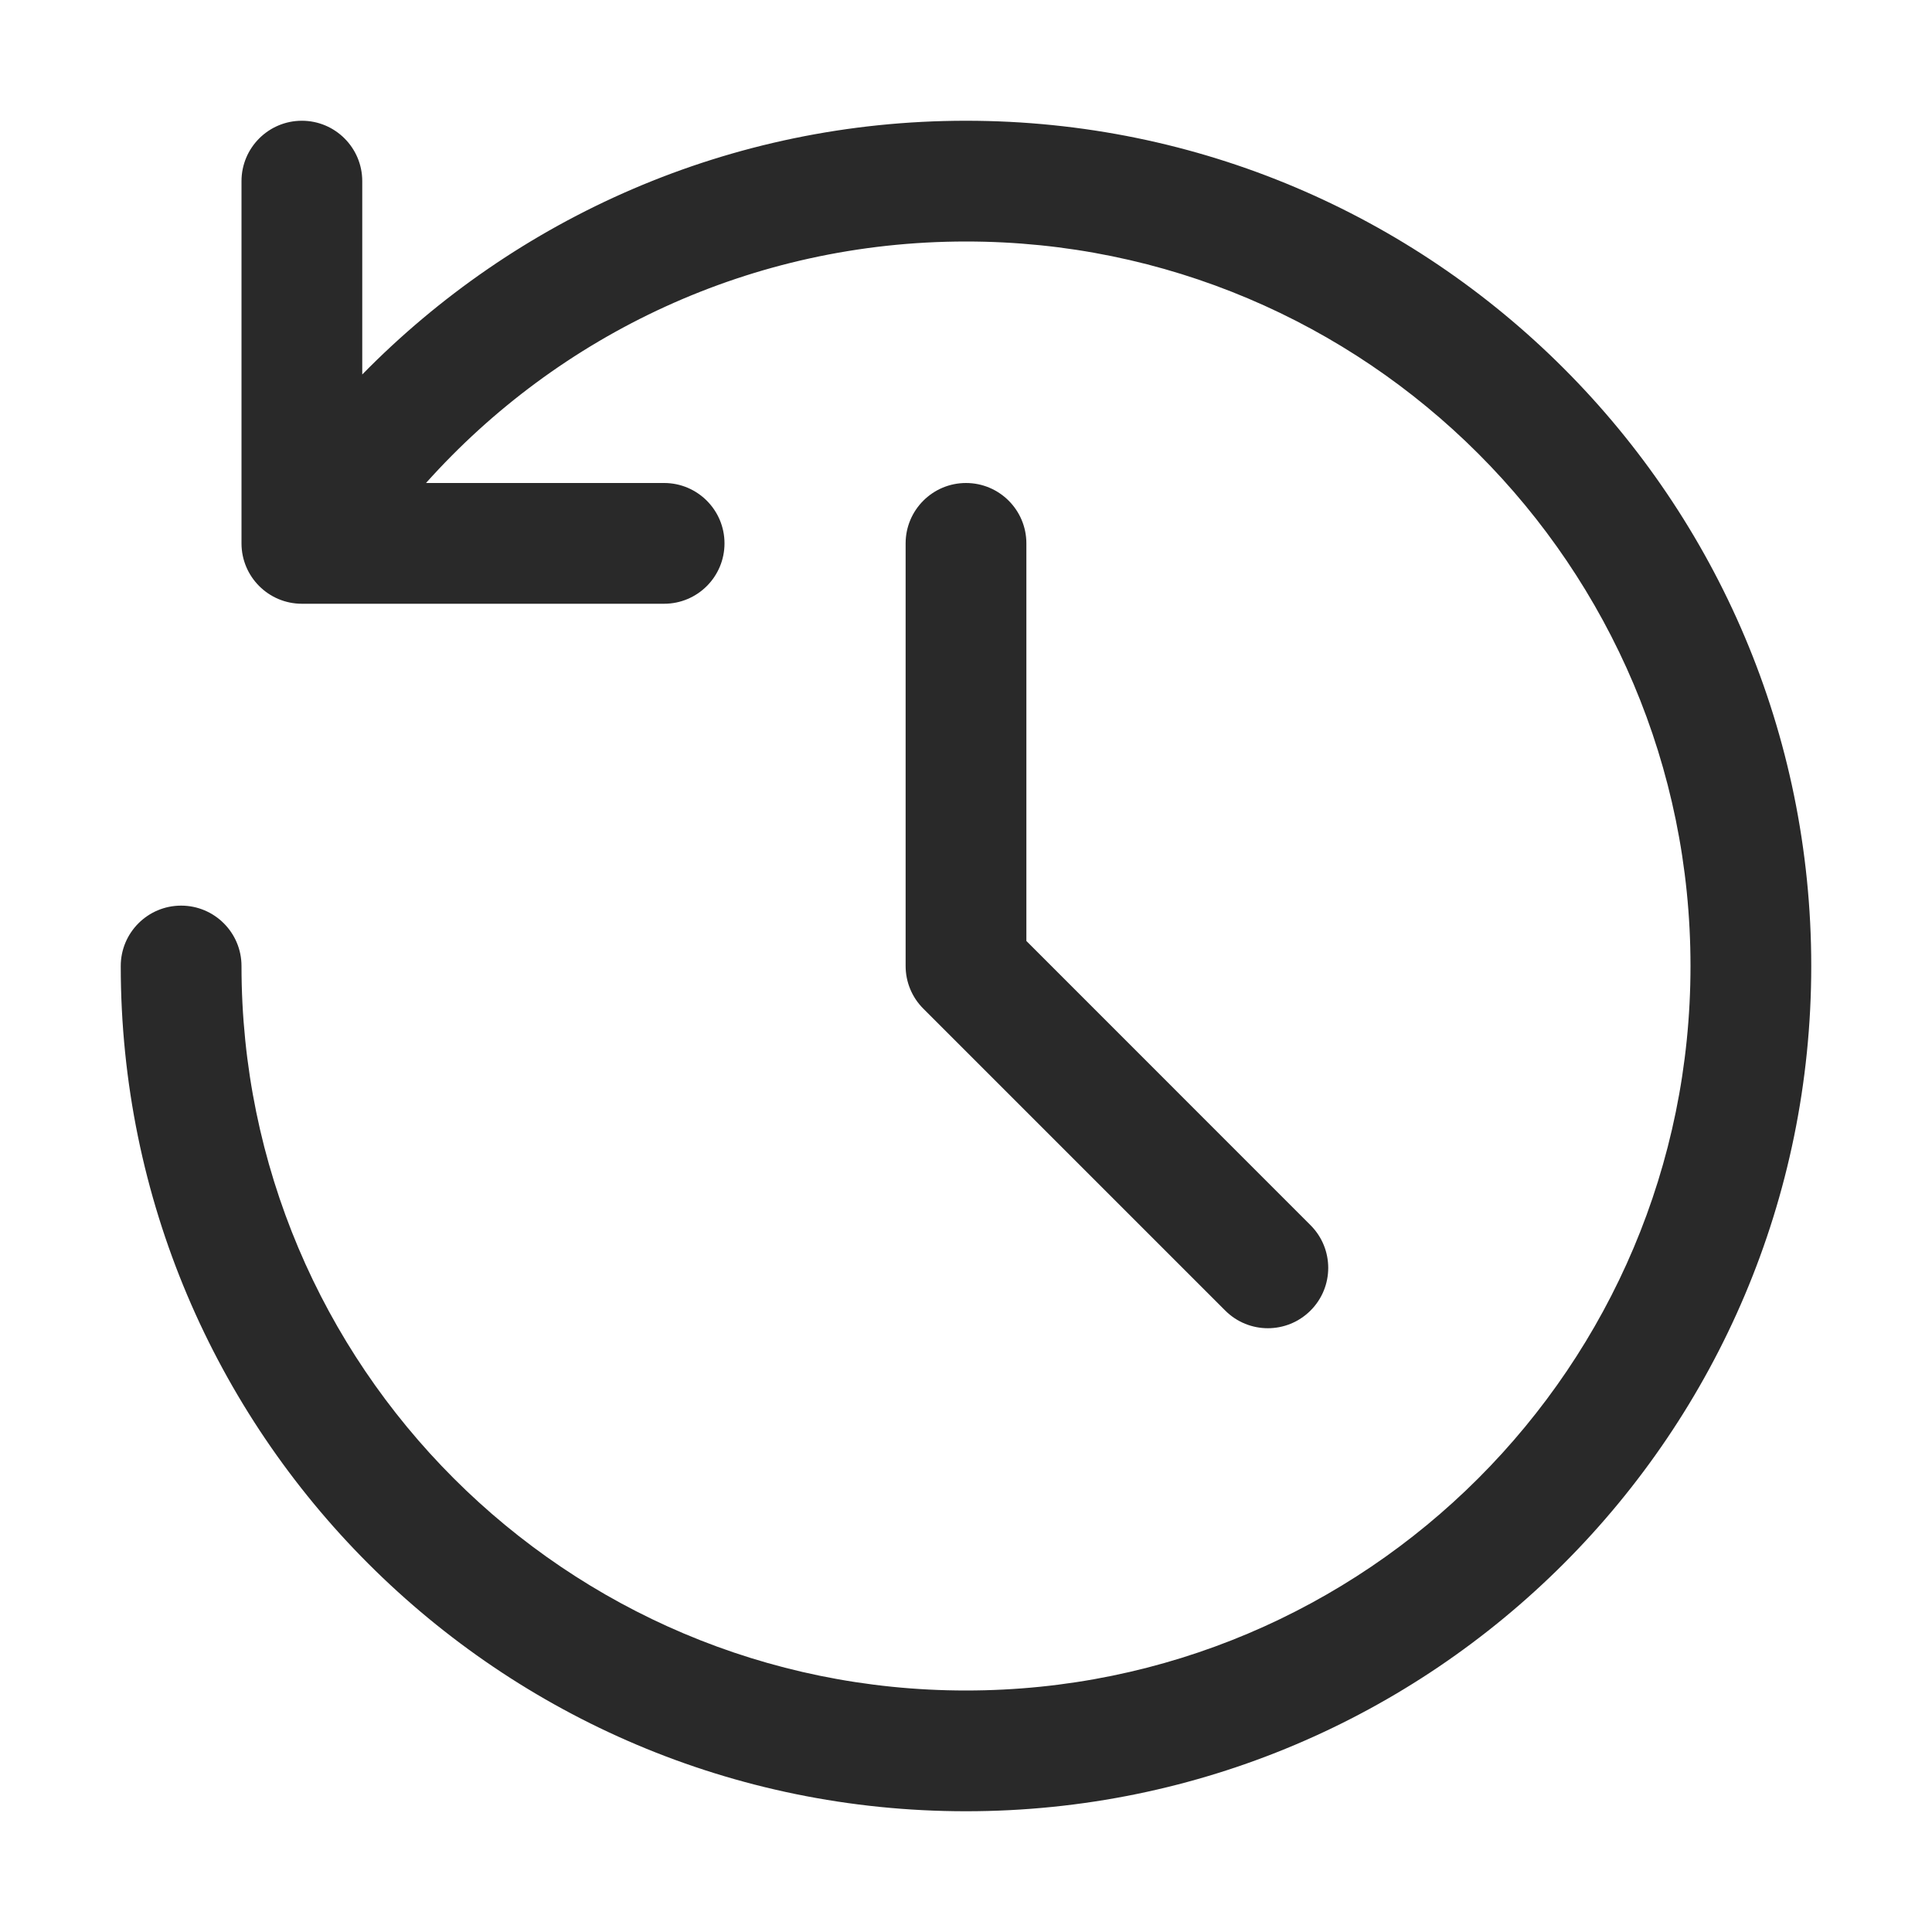 <svg width="24" height="24" viewBox="0 0 24 24" fill="none" xmlns="http://www.w3.org/2000/svg">
<path d="M12 3C9.335 3 6.94 4.158 5.292 6H8.25C8.664 6 9 6.336 9 6.75C9 7.164 8.664 7.5 8.25 7.5H3.75C3.336 7.5 3 7.164 3 6.75V2.25C3 1.836 3.336 1.5 3.75 1.5C4.164 1.5 4.5 1.836 4.5 2.25V4.652C6.405 2.708 9.062 1.5 12 1.5C17.799 1.5 22.5 6.201 22.5 12C22.5 17.799 17.799 22.5 12 22.5C6.201 22.5 1.5 17.799 1.5 12C1.5 11.586 1.836 11.25 2.25 11.25C2.664 11.25 3 11.586 3 12C3 16.971 7.029 21 12 21C16.971 21 21 16.971 21 12C21 7.029 16.971 3 12 3Z" fill="#292929"/>
<path d="M12.75 6.75C12.75 6.336 12.414 6 12 6C11.586 6 11.25 6.336 11.25 6.75V12C11.25 12.199 11.329 12.39 11.47 12.53L15.22 16.28C15.513 16.573 15.987 16.573 16.28 16.28C16.573 15.987 16.573 15.513 16.28 15.22L12.75 11.689V6.75Z" fill="#292929"/>
</svg>
